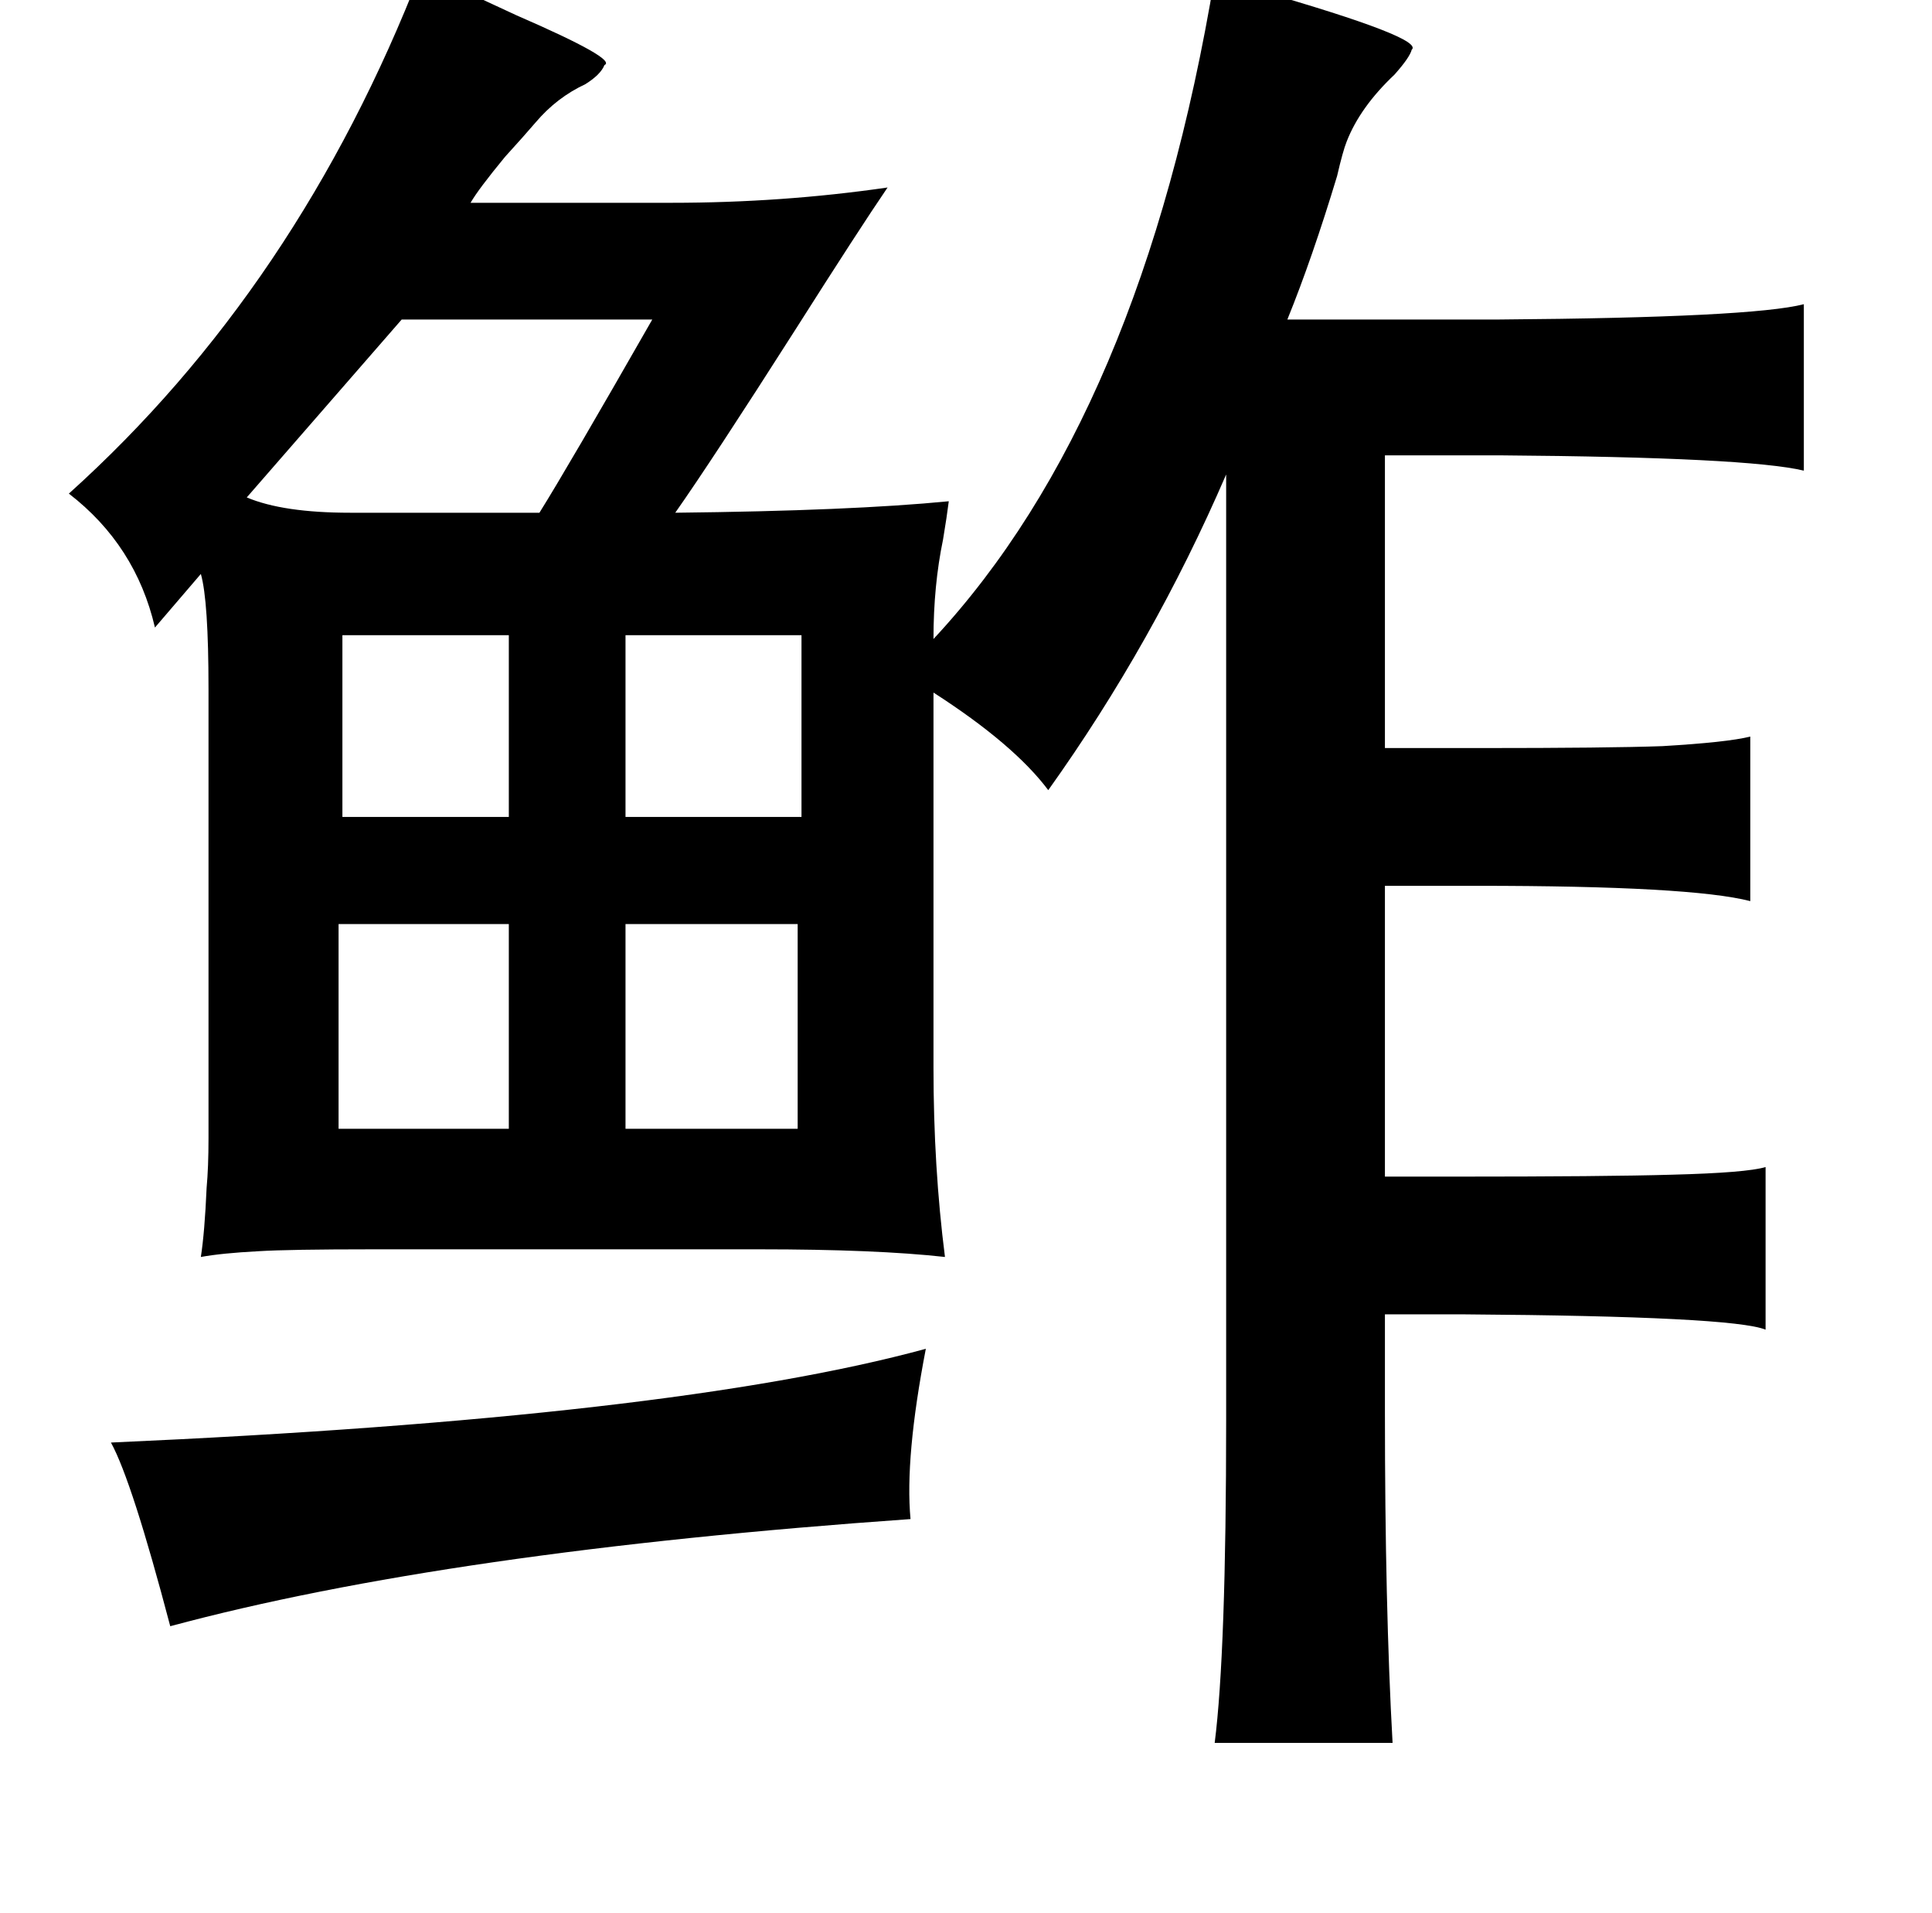 <?xml version="1.0" standalone="no"?>
<!DOCTYPE svg PUBLIC "-//W3C//DTD SVG 1.1//EN" "http://www.w3.org/Graphics/SVG/1.1/DTD/svg11.dtd" >
<svg xmlns="http://www.w3.org/2000/svg" xmlns:xlink="http://www.w3.org/1999/xlink" version="1.1" viewBox="-10 0 1010 1000">
   <path fill="currentColor"
d="M210 -15q20 9 50 23q53 23 46 26q-2 5 -10 10q-15 7 -26 20q-6 7 -16 18q-14 17 -18 24h105q58 0 113 -8q-15 22 -48 74q-44 69 -63 96q92 -1 143 -6q-1 8 -3 20q-5 24 -5 52q109 -117 147 -346q8 2 23 7q87 25 80 31q-1 4 -9 13q-18 17 -25 35q-2 5 -5 18q-13 43 -26 75
h111q132 -1 159 -8v87q-29 -7 -159 -8h-60v153h50q67 0 95 -1q34 -2 46 -5v86q-31 -8 -143 -8h-48v152h36q80 0 114 -1q39 -1 49 -4v85q-17 -7 -157 -8h-42v51q0 102 4 173h-93q6 -47 6 -169v-494q-38 88 -93 165q-18 -24 -60 -51v196q0 52 6 99q-36 -4 -97 -4h-202
q-44 0 -60 1q-19 1 -30 3q2 -13 3 -36q1 -11 1 -26v-41v-194q0 -46 -4 -60l-24 28q-10 -43 -45 -70q120 -108 184 -273zM331 167h-131l-81 93q19 8 54 8h99q15 -24 59 -101zM169 332v95h87v-95h-87zM409 332h-92v95h92v-95zM167 483v107h89v-107h-89zM317 483v107h90v-107
h-90zM474 705q-11 57 -8 89q-242 17 -387 56q-20 -76 -31 -96q294 -13 426 -49z" />
</svg>
